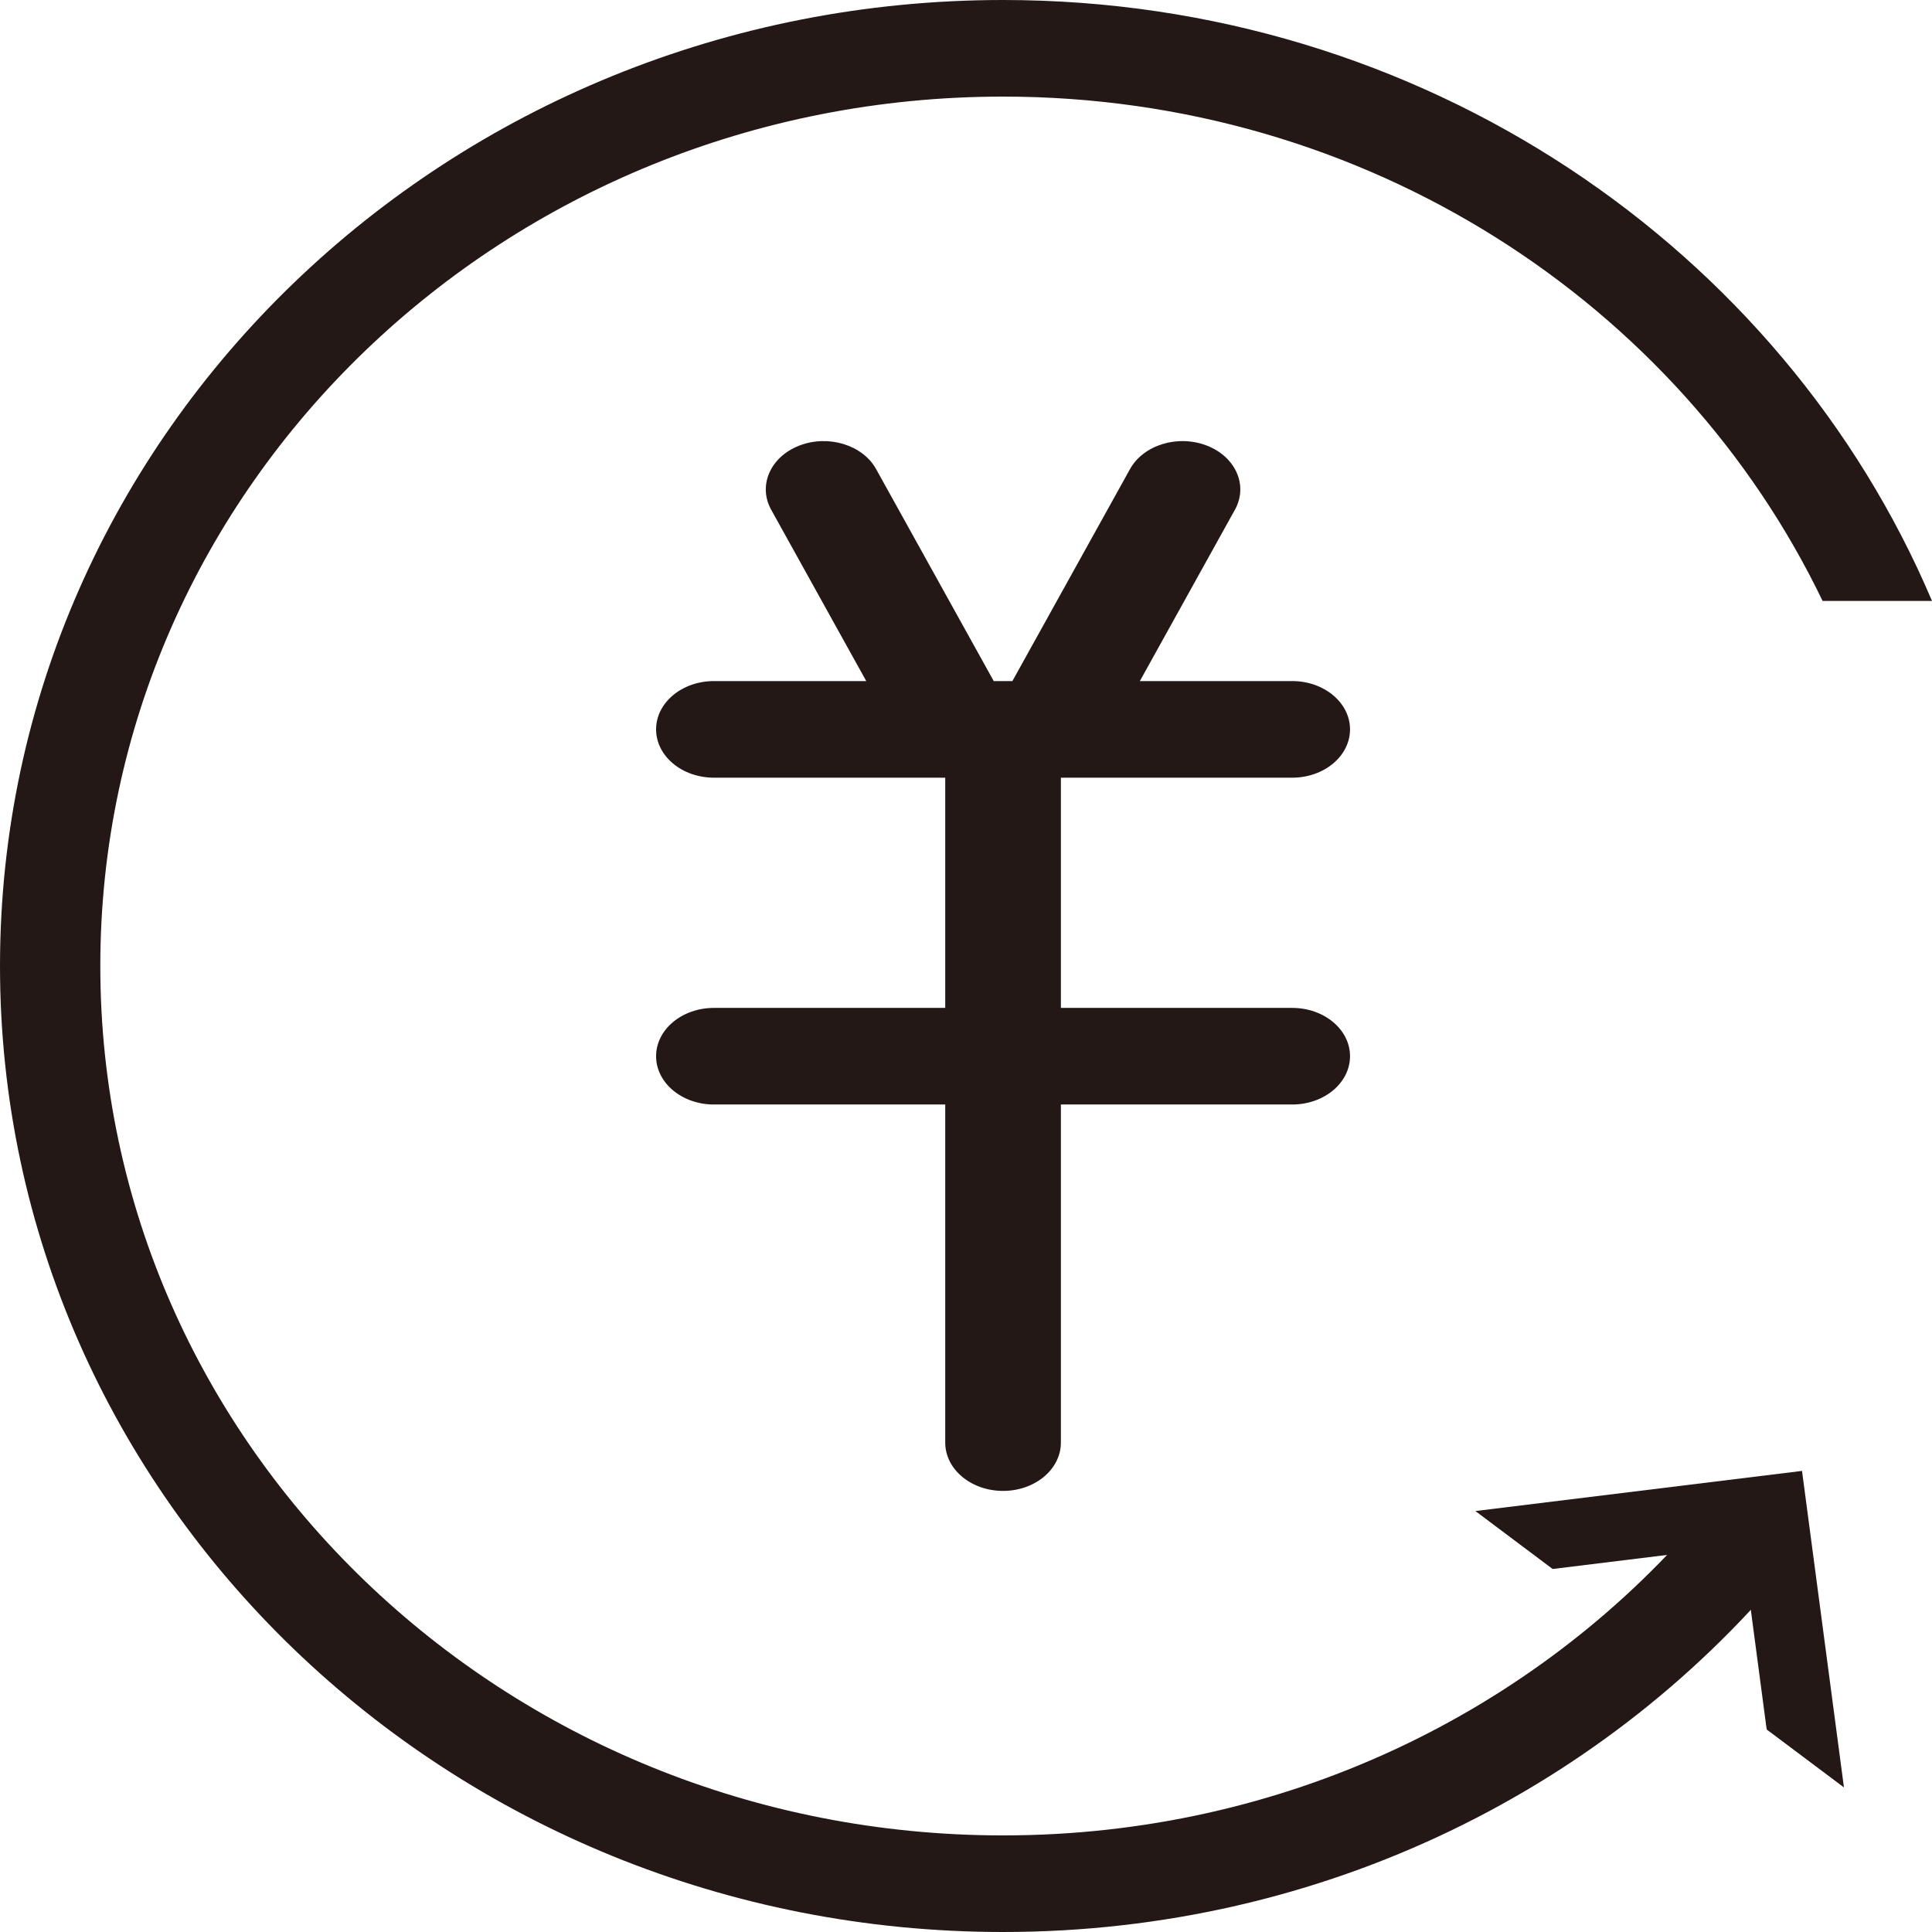 <?xml version="1.0" standalone="no"?><!DOCTYPE svg PUBLIC "-//W3C//DTD SVG 1.1//EN" "http://www.w3.org/Graphics/SVG/1.1/DTD/svg11.dtd"><svg t="1574174379131" class="icon" viewBox="0 0 1024 1024" version="1.1" xmlns="http://www.w3.org/2000/svg" p-id="1217" xmlns:xlink="http://www.w3.org/1999/xlink" width="200" height="200"><defs><style type="text/css"></style></defs><path d="M684.889 534.211h-122.6V412.186h122.6c16.928 0 30.649-11.465 30.649-25.603 0-14.137-13.722-25.6-30.649-25.6h-80.744l50.393-90.827c7.124-12.825 0.443-28.04-14.919-33.99-15.36-5.94-33.582-0.36-40.692 12.465L536.59 360.983h-9.896L464.353 248.63c-7.111-12.827-25.334-18.407-40.691-12.462-15.358 5.945-22.039 21.163-14.924 33.99l50.395 90.825h-80.739c-16.926 0-30.649 11.463-30.649 25.6 0 14.138 13.724 25.603 30.649 25.603H500.99v122.025H378.391c-16.927 0-30.649 11.46-30.649 25.601 0 14.14 13.723 25.6 30.649 25.6H500.99v179.2c0 14.135 13.721 25.6 30.649 25.6s30.65-11.465 30.65-25.6v-179.2h122.6c16.928 0 30.649-11.46 30.649-25.6 0-14.141-13.722-25.601-30.649-25.601z" fill="#231815" p-id="1218"></path><path d="M900.891 805.049c-87.757 102.444-220.58 167.752-369.251 167.752C267.383 972.801 53.164 766.49 53.164 512c0-254.489 214.219-460.8 478.476-460.8 192.494 0 358.432 109.476 434.364 267.3H1024C944.748 131.658 754.158 0 531.64 0 238.022 0 0 229.23 0 512c0 282.771 238.022 512 531.64 512 170.465 0 322.184-77.269 419.47-197.419l-50.219-21.532z" fill="#231815" p-id="1219"></path><path d="M923.467 819.247l12.78 96.48c0.113 0.321 0.177 0.65 0.189 0.981l40.892 30.662-22.224-167.757-173.123 21.272 41.151 30.858-0.193-0.146 100.528-12.35z" fill="#231815" p-id="1220"></path></svg>